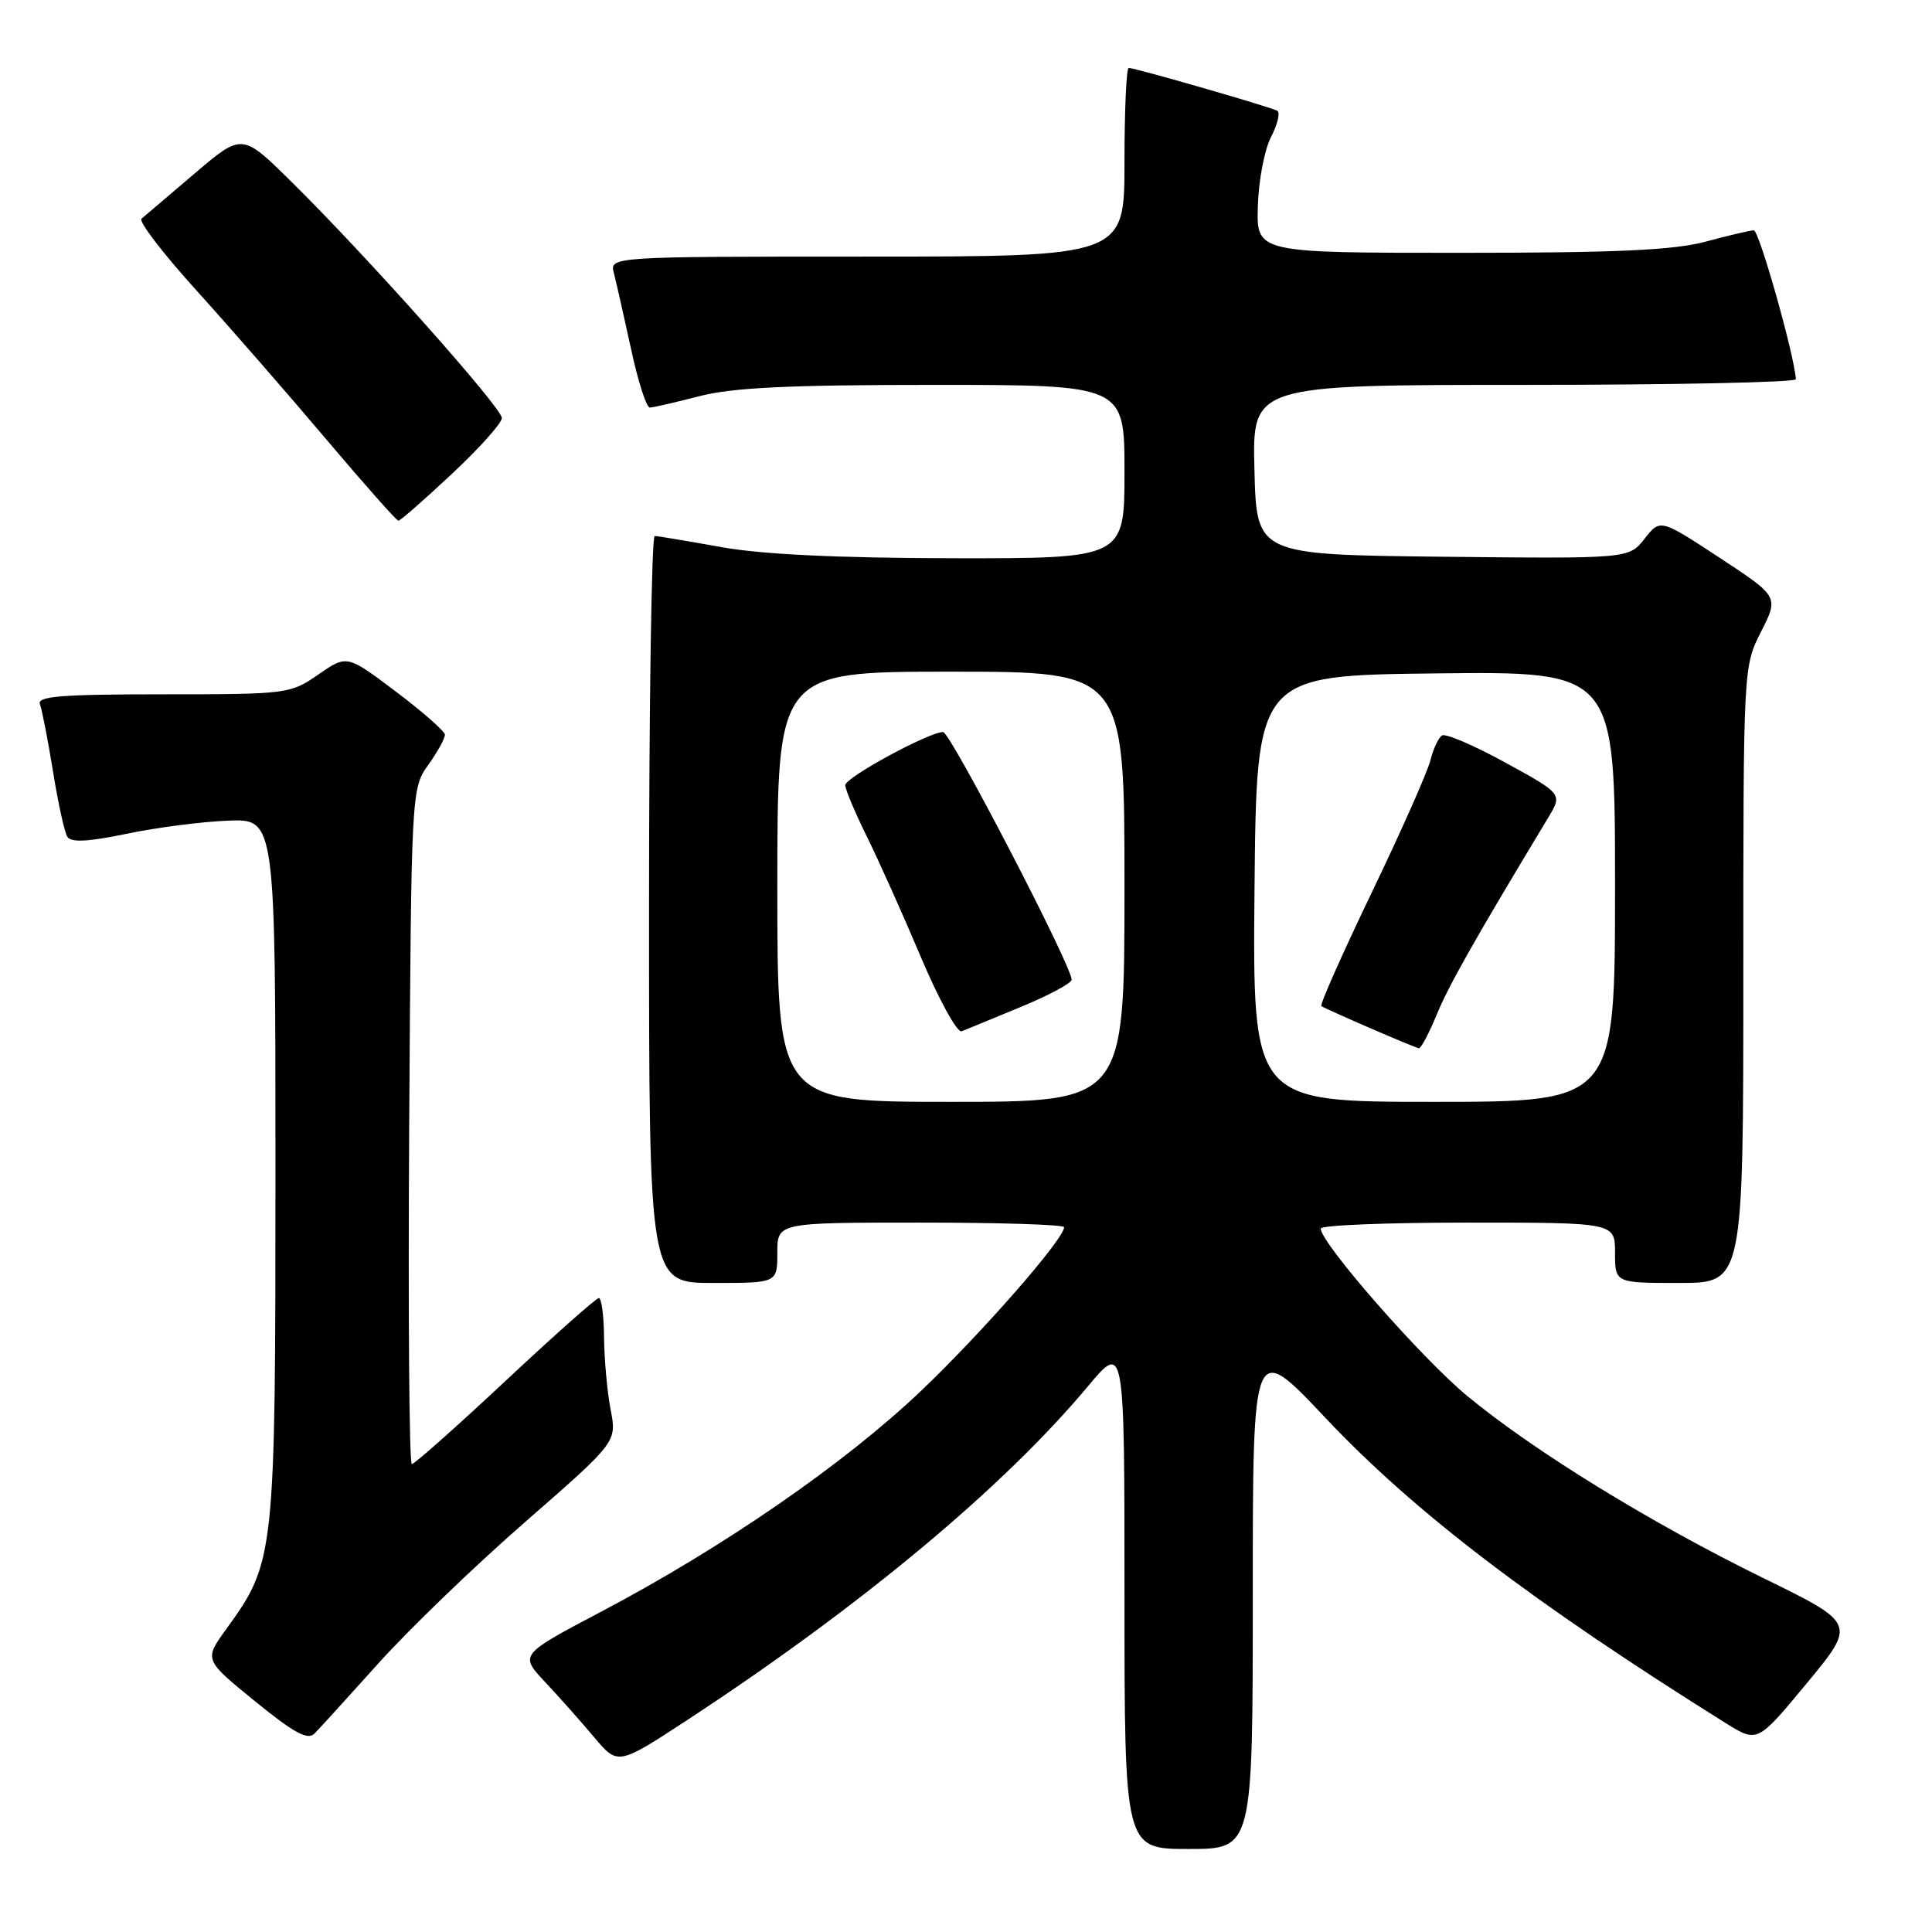 <?xml version="1.0" encoding="UTF-8" standalone="no"?>
<!DOCTYPE svg PUBLIC "-//W3C//DTD SVG 1.1//EN" "http://www.w3.org/Graphics/SVG/1.1/DTD/svg11.dtd" >
<svg xmlns="http://www.w3.org/2000/svg" xmlns:xlink="http://www.w3.org/1999/xlink" version="1.1" viewBox="0 0 256 256">
 <g >
 <path fill="currentColor"
d=" M 166.00 211.34 C 166.00 177.67 166.00 177.67 175.59 187.84 C 187.44 200.40 203.04 212.29 228.68 228.33 C 232.87 230.94 232.87 230.94 239.41 223.04 C 245.95 215.13 245.95 215.13 233.72 209.14 C 218.78 201.82 203.35 192.34 194.45 185.00 C 188.40 180.01 175.00 164.71 175.00 162.79 C 175.00 162.35 183.78 162.00 194.50 162.00 C 214.00 162.00 214.00 162.00 214.00 166.00 C 214.00 170.00 214.00 170.00 222.50 170.00 C 231.00 170.00 231.00 170.00 231.00 129.17 C 231.00 88.34 231.00 88.34 233.35 83.70 C 235.70 79.06 235.70 79.06 227.85 73.90 C 219.99 68.74 219.99 68.74 217.91 71.39 C 215.83 74.03 215.83 74.03 191.16 73.77 C 166.50 73.50 166.50 73.50 166.22 62.25 C 165.93 51.00 165.93 51.00 201.97 51.00 C 221.79 51.00 237.98 50.66 237.96 50.25 C 237.79 47.15 233.09 30.50 232.39 30.52 C 231.90 30.53 229.03 31.20 226.00 32.02 C 221.78 33.15 214.21 33.50 193.50 33.50 C 166.50 33.50 166.50 33.50 166.67 27.36 C 166.76 23.99 167.54 19.85 168.41 18.17 C 169.28 16.49 169.66 14.92 169.25 14.68 C 168.40 14.19 150.42 9.00 149.56 9.00 C 149.25 9.00 149.00 14.62 149.00 21.50 C 149.00 34.00 149.00 34.00 114.88 34.00 C 80.77 34.00 80.77 34.00 81.35 36.21 C 81.66 37.43 82.68 41.93 83.61 46.21 C 84.53 50.50 85.65 54.00 86.10 54.00 C 86.54 54.00 89.49 53.32 92.66 52.50 C 97.05 51.36 104.46 51.00 123.71 51.00 C 149.00 51.00 149.00 51.00 149.00 62.50 C 149.00 74.00 149.00 74.00 126.25 73.97 C 110.91 73.94 100.89 73.46 95.50 72.48 C 91.10 71.69 87.16 71.03 86.75 71.02 C 86.34 71.01 86.00 93.27 86.00 120.50 C 86.00 170.00 86.00 170.00 94.50 170.00 C 103.00 170.00 103.00 170.00 103.00 166.00 C 103.00 162.00 103.00 162.00 122.00 162.00 C 132.45 162.00 141.00 162.27 141.00 162.61 C 141.00 164.17 130.14 176.59 122.01 184.33 C 111.90 193.94 95.89 205.00 79.67 213.55 C 68.84 219.26 68.84 219.26 72.23 222.88 C 74.10 224.87 77.03 228.17 78.75 230.22 C 81.88 233.93 81.88 233.93 91.19 227.83 C 114.08 212.82 132.95 197.10 144.15 183.70 C 149.00 177.90 149.00 177.90 149.00 211.45 C 149.00 245.00 149.00 245.00 157.50 245.00 C 166.00 245.00 166.00 245.00 166.00 211.34 Z  M 50.18 220.36 C 54.21 215.88 62.95 207.45 69.62 201.64 C 81.74 191.06 81.74 191.06 80.91 186.78 C 80.46 184.43 80.07 180.14 80.04 177.25 C 80.02 174.36 79.71 172.00 79.35 172.00 C 79.00 172.00 73.42 176.95 66.96 183.00 C 60.49 189.05 54.92 194.00 54.57 194.00 C 54.22 194.00 54.07 173.86 54.22 149.25 C 54.50 104.66 54.51 104.49 56.75 101.35 C 57.99 99.61 58.98 97.81 58.95 97.35 C 58.93 96.88 56.00 94.31 52.44 91.63 C 45.97 86.75 45.97 86.75 42.18 89.38 C 38.46 91.95 38.10 92.00 21.59 92.00 C 8.12 92.00 4.89 92.26 5.29 93.31 C 5.57 94.04 6.34 98.03 7.02 102.20 C 7.69 106.36 8.54 110.26 8.92 110.87 C 9.41 111.66 11.62 111.55 16.79 110.48 C 20.74 109.65 26.79 108.87 30.23 108.74 C 36.50 108.50 36.50 108.50 36.50 155.00 C 36.50 206.34 36.43 206.96 29.96 215.89 C 27.04 219.93 27.04 219.93 33.77 225.41 C 38.97 229.64 40.77 230.62 41.68 229.70 C 42.33 229.04 46.15 224.84 50.18 220.36 Z  M 59.87 62.80 C 63.52 59.39 66.50 56.06 66.50 55.39 C 66.50 54.03 48.51 33.83 38.60 24.07 C 32.08 17.63 32.08 17.63 25.79 22.99 C 22.33 25.94 19.16 28.63 18.75 28.98 C 18.33 29.33 21.63 33.63 26.09 38.55 C 30.54 43.47 38.27 52.34 43.26 58.25 C 48.26 64.16 52.55 69.00 52.79 69.00 C 53.04 69.00 56.23 66.21 59.87 62.80 Z  M 103.00 117.50 C 103.00 89.00 103.00 89.00 126.00 89.00 C 149.00 89.00 149.00 89.00 149.00 117.50 C 149.00 146.00 149.00 146.00 126.00 146.00 C 103.00 146.00 103.00 146.00 103.00 117.50 Z  M 135.25 133.43 C 138.96 131.90 142.00 130.27 142.00 129.81 C 142.00 127.98 125.92 97.00 124.97 97.00 C 123.08 97.00 112.00 103.02 112.00 104.04 C 112.00 104.60 113.28 107.63 114.83 110.78 C 116.39 113.93 119.62 121.13 122.01 126.79 C 124.40 132.45 126.84 136.89 127.43 136.65 C 128.02 136.41 131.54 134.97 135.25 133.43 Z  M 166.23 117.75 C 166.50 89.50 166.50 89.50 190.25 89.23 C 214.00 88.96 214.00 88.96 214.00 117.48 C 214.00 146.00 214.00 146.00 189.98 146.00 C 165.97 146.00 165.97 146.00 166.23 117.75 Z  M 190.37 134.45 C 191.97 130.56 195.34 124.60 205.14 108.35 C 207.04 105.20 207.04 105.20 199.49 101.06 C 195.34 98.78 191.56 97.16 191.08 97.45 C 190.61 97.74 189.91 99.22 189.54 100.74 C 189.16 102.26 185.67 110.14 181.77 118.25 C 177.87 126.37 174.86 133.14 175.09 133.31 C 175.64 133.71 187.36 138.79 188.00 138.90 C 188.28 138.95 189.34 136.95 190.37 134.45 Z "/>
</g>
</svg>
